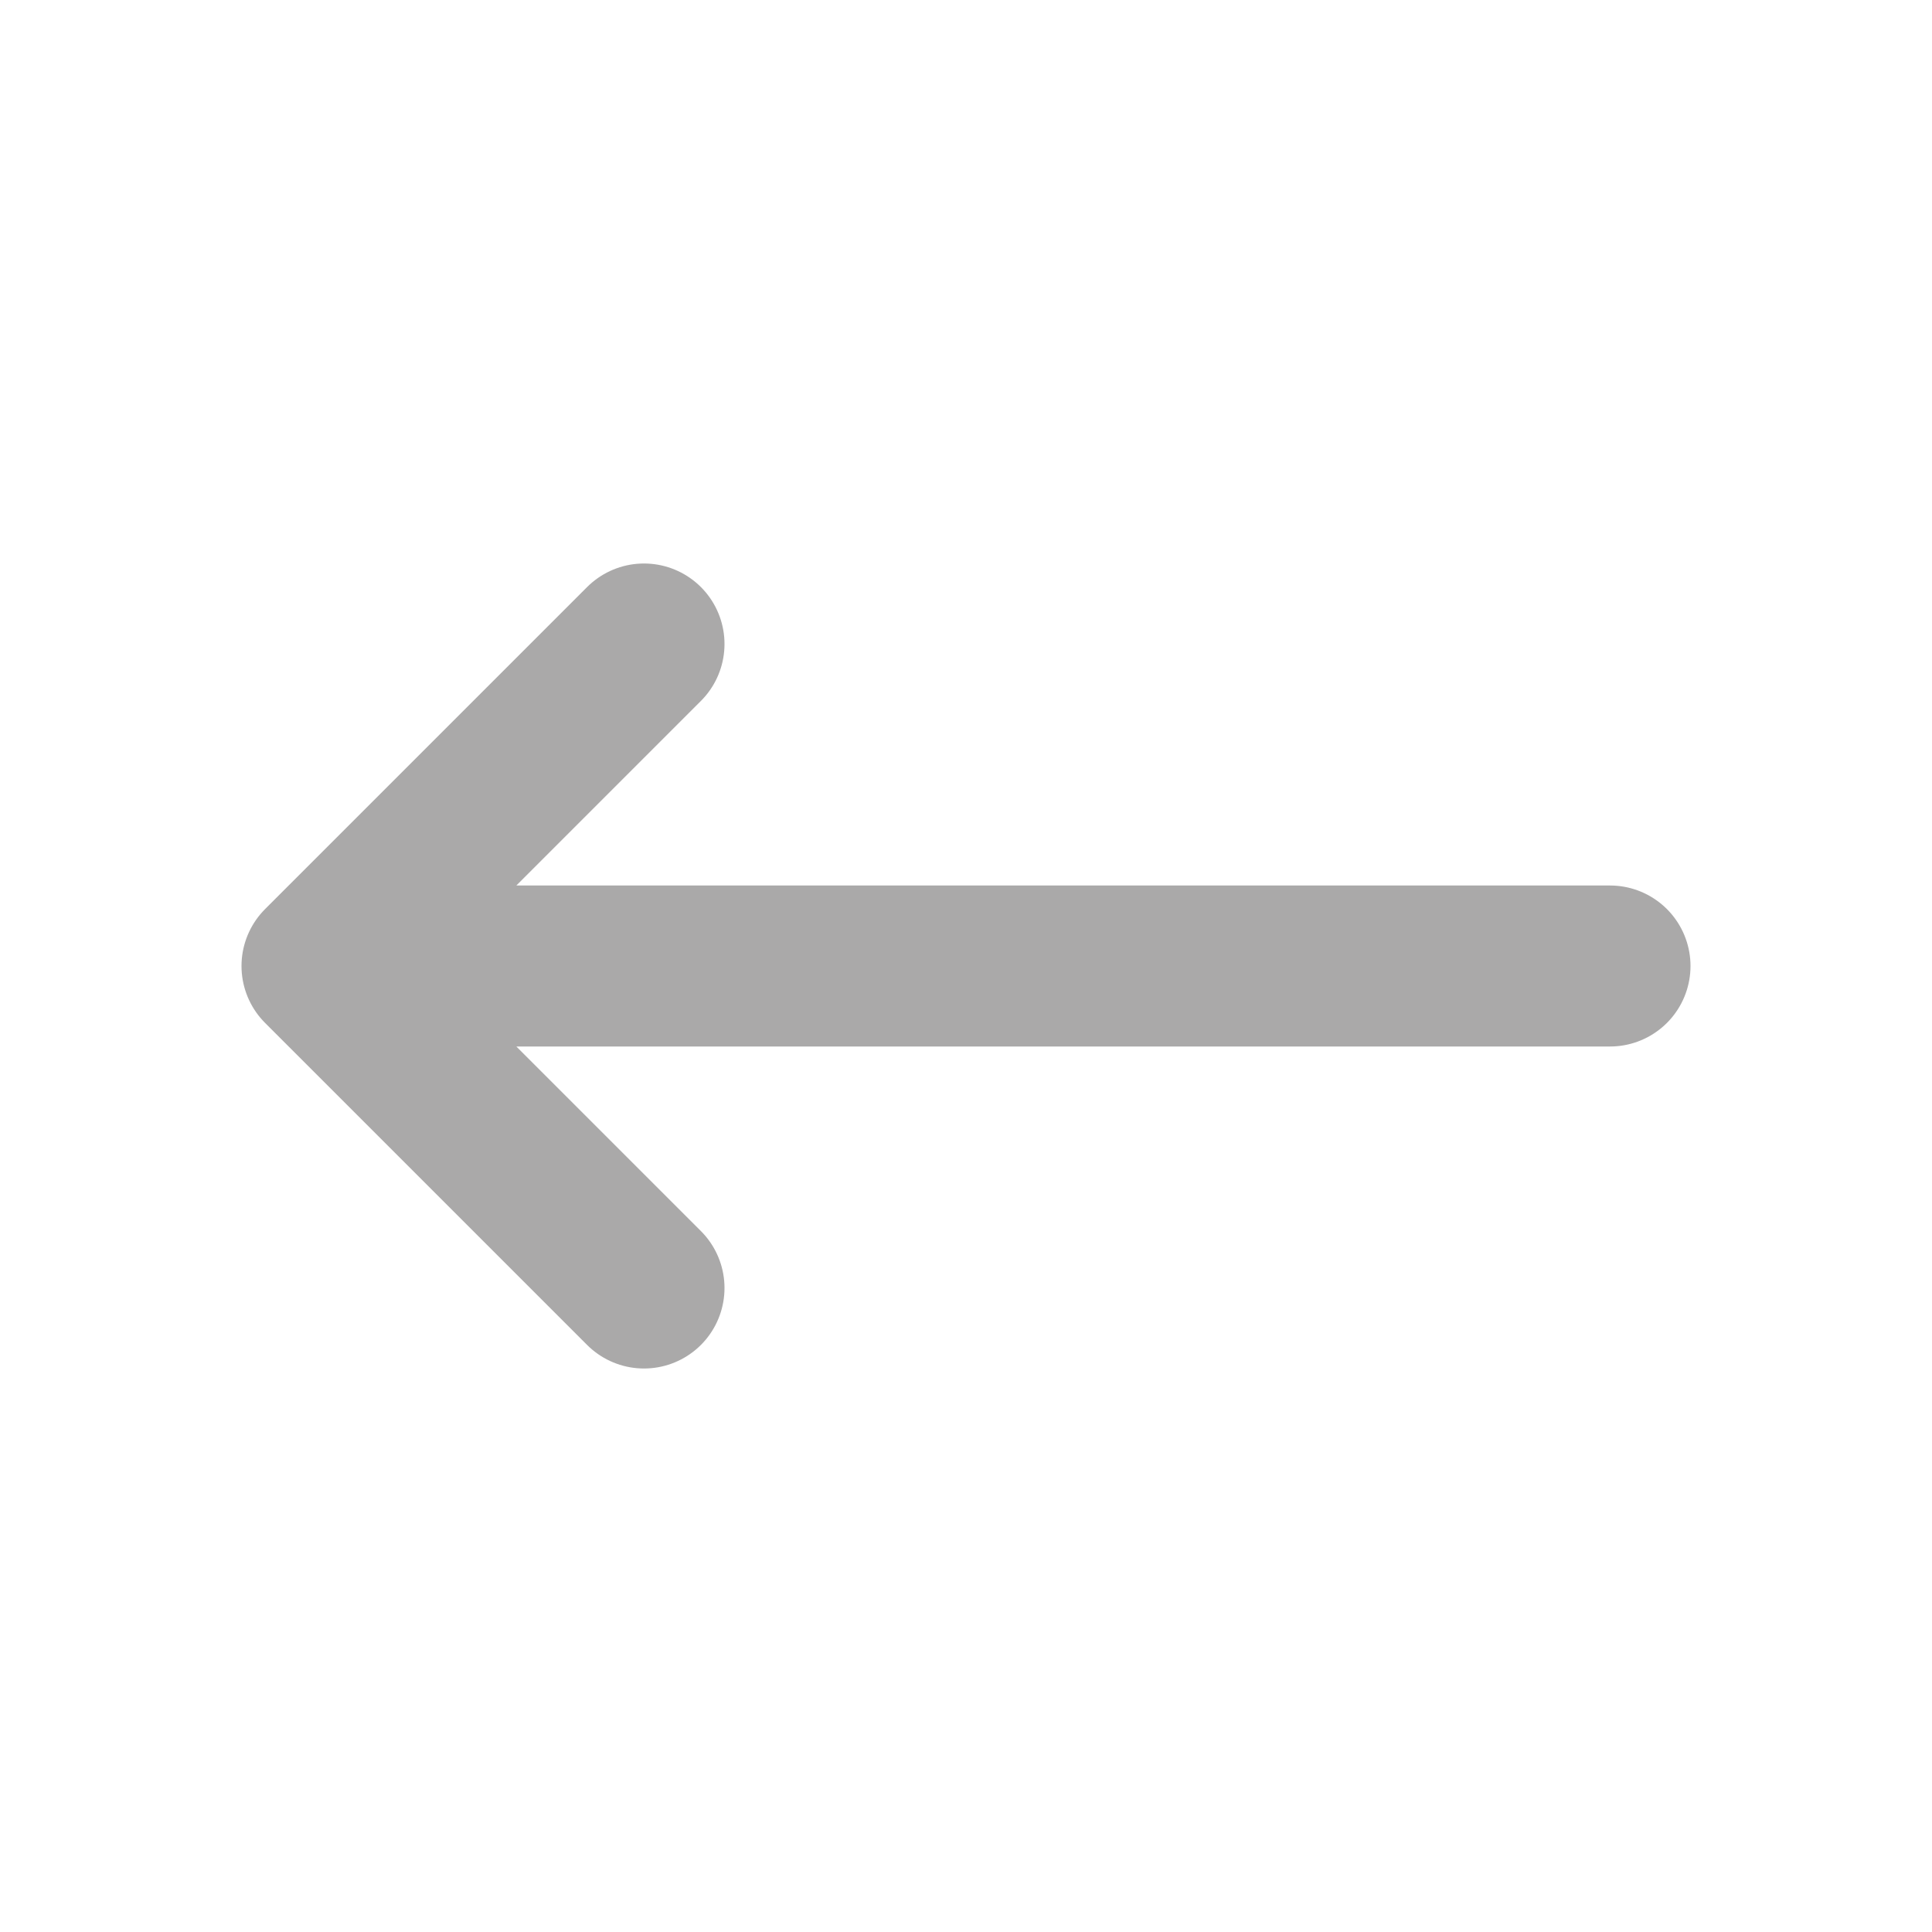 <?xml version="1.0" encoding="utf-8"?><!-- Uploaded to: SVG Repo, www.svgrepo.com, Generator: SVG Repo Mixer Tools -->
<svg width="800px" height="800px" viewBox="0 0 24 24" fill="none" xmlns="http://www.w3.org/2000/svg">
<path d="M4 12H20M4 12L8 8M4 12L8 16" stroke="#aaa9a9" stroke-width="2" stroke-linecap="round" stroke-linejoin="round"/>
</svg>